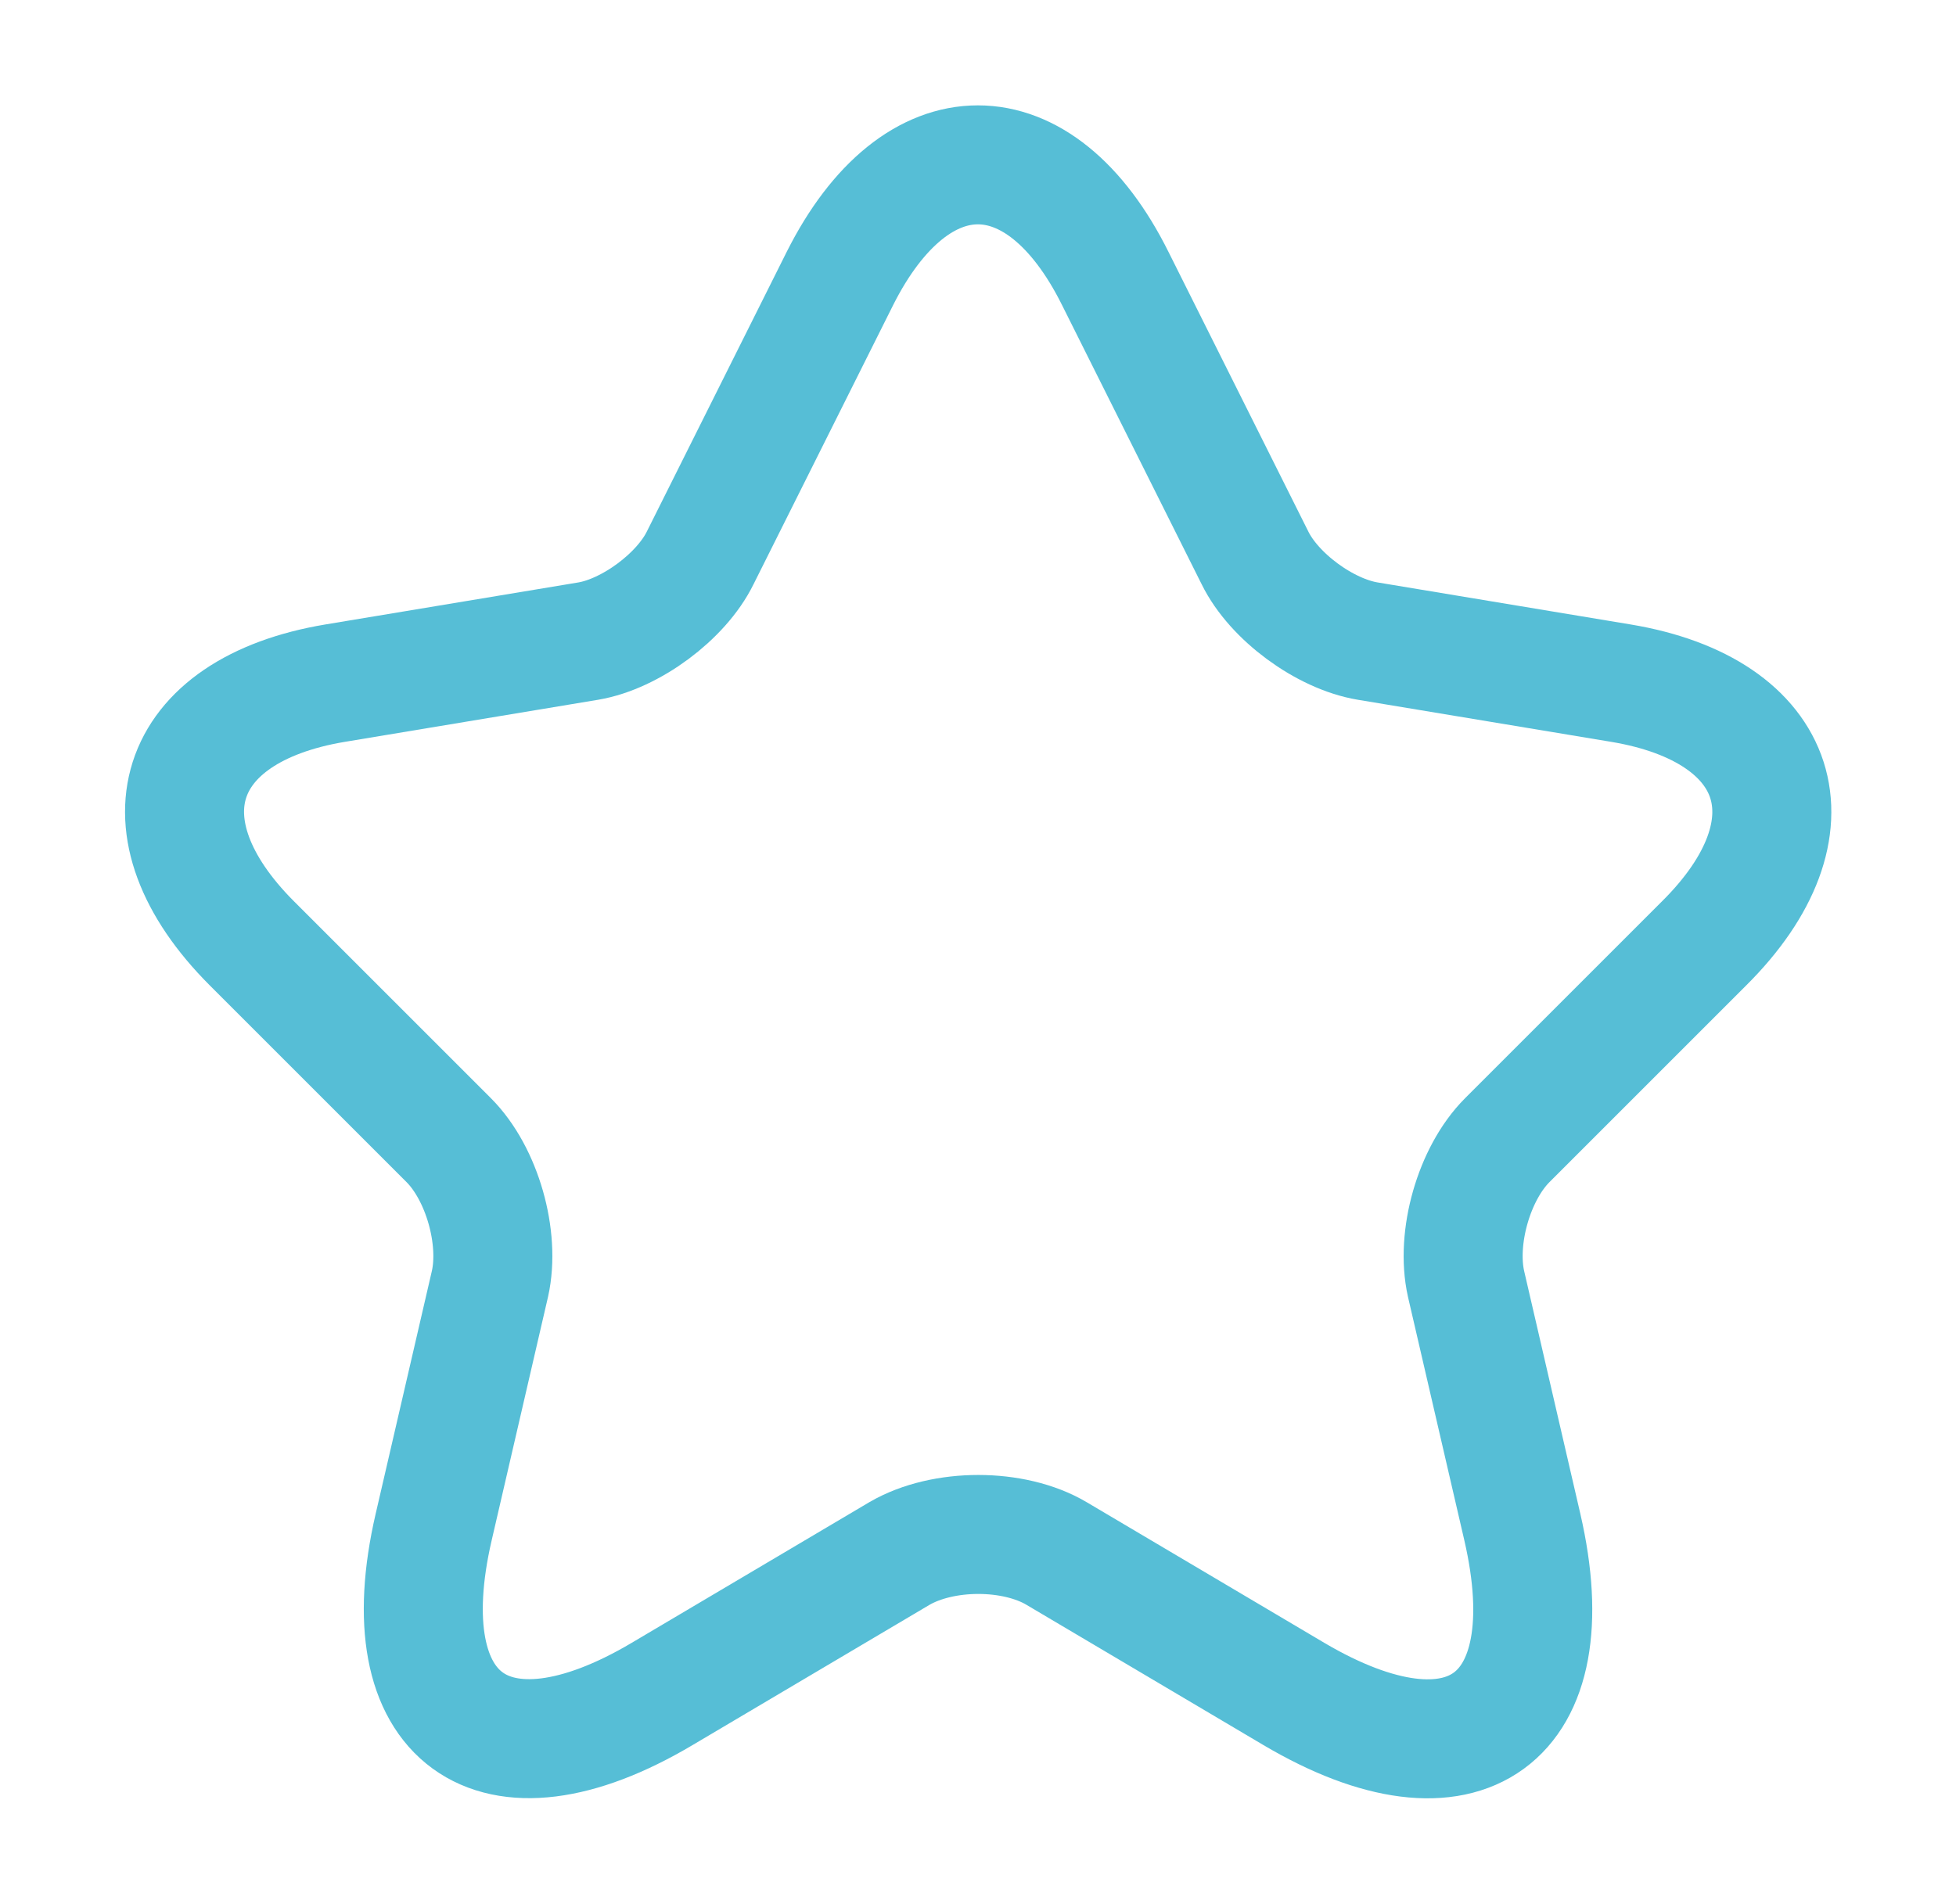 <svg width="38" height="37" viewBox="0 0 38 37" fill="none" xmlns="http://www.w3.org/2000/svg">
<path d="M21.667 5.412L24.38 10.838C24.75 11.594 25.737 12.318 26.57 12.457L31.488 13.274C34.633 13.798 35.373 16.08 33.106 18.331L29.283 22.154C28.635 22.802 28.281 24.05 28.481 24.945L29.576 29.677C30.439 33.424 28.45 34.873 25.136 32.915L20.526 30.186C19.694 29.693 18.322 29.693 17.474 30.186L12.864 32.915C9.565 34.873 7.561 33.408 8.424 29.677L9.519 24.945C9.719 24.05 9.365 22.802 8.717 22.154L4.894 18.331C2.643 16.08 3.368 13.798 6.513 13.274L11.43 12.457C12.248 12.318 13.234 11.594 13.604 10.838L16.317 5.412C17.797 2.467 20.203 2.467 21.667 5.412Z" stroke="#56BED6" stroke-width="2.312" stroke-linecap="round" stroke-linejoin="round"/>
</svg>
